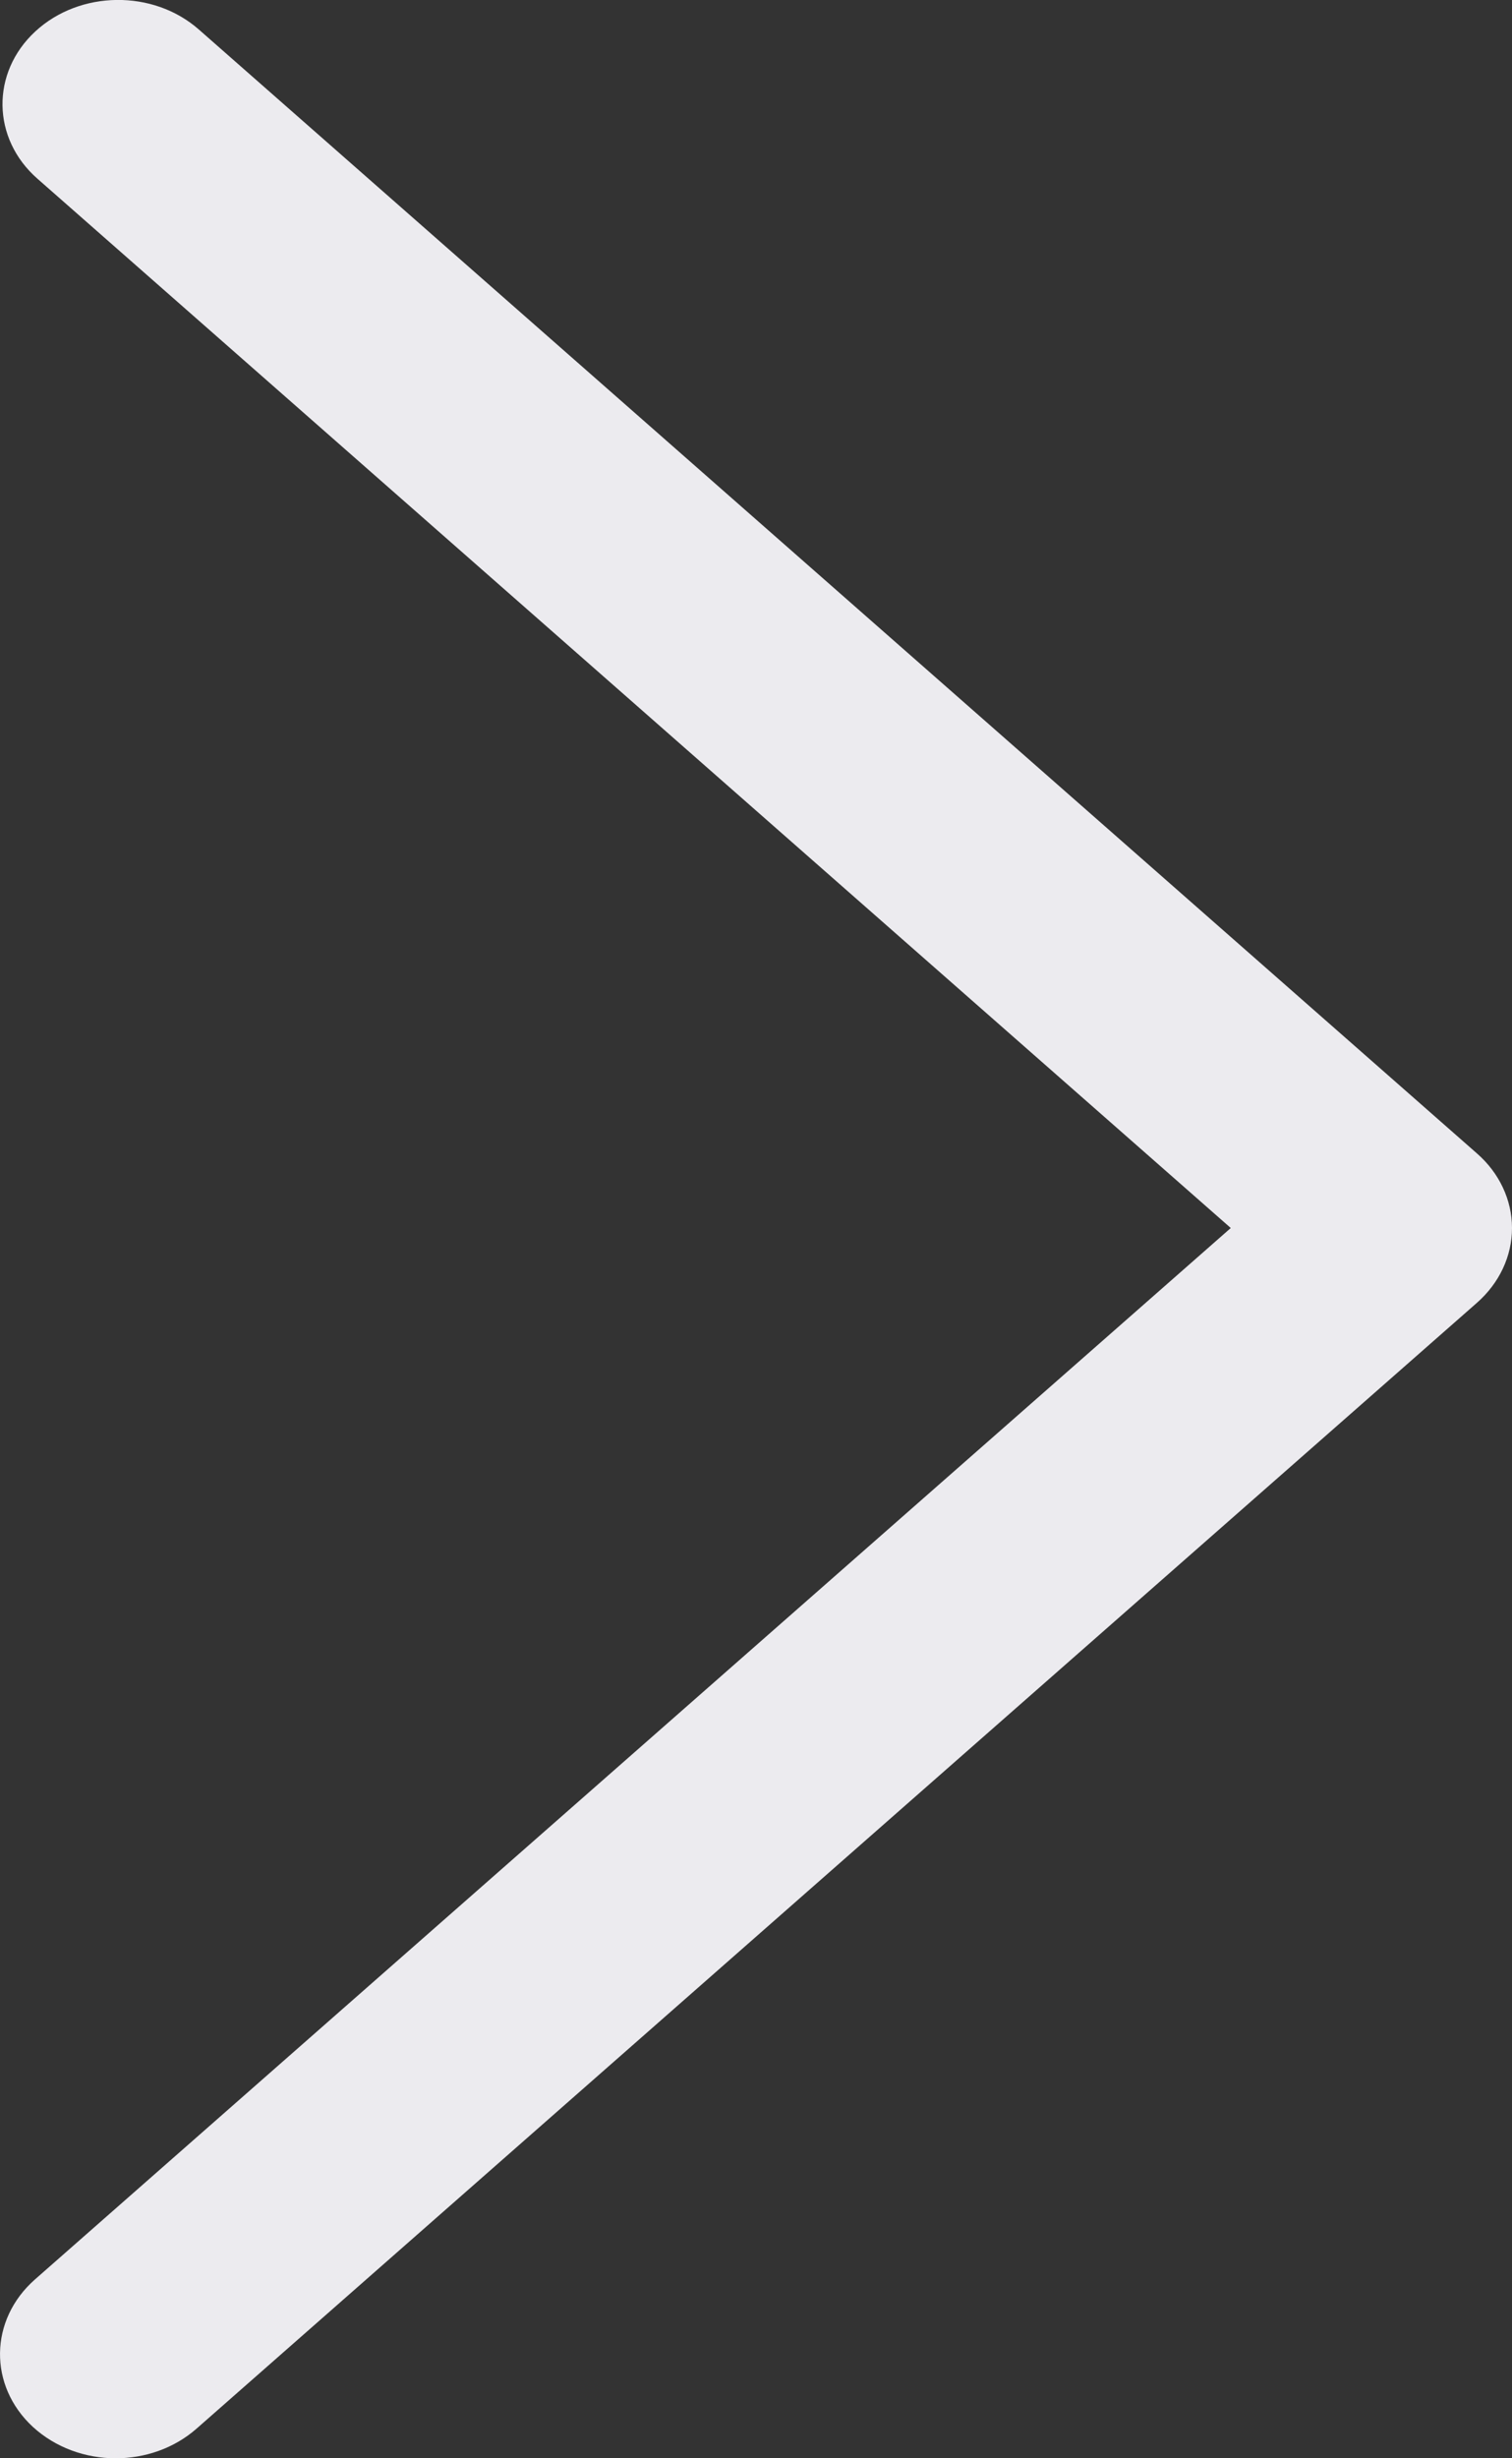 <svg width="8" height="13" viewBox="0 0 8 13" fill="none" xmlns="http://www.w3.org/2000/svg">
<rect x="0" y="0" width="8" height="13" fill="#333333" stroke="none"/>
<path d="M0.612 13C0.453 13 0.294 12.944 0.174 12.834C-0.062 12.616 -0.057 12.268 0.184 12.055L6.512 6.494L0.198 0.945C-0.044 0.733 -0.049 0.384 0.187 0.166C0.423 -0.052 0.811 -0.056 1.052 0.156L7.815 6.1C7.933 6.203 8 6.346 8 6.494C8 6.643 7.933 6.785 7.815 6.889L1.039 12.844C0.92 12.948 0.766 13 0.612 13Z" fill="#ECEBEF"/>
</svg>
